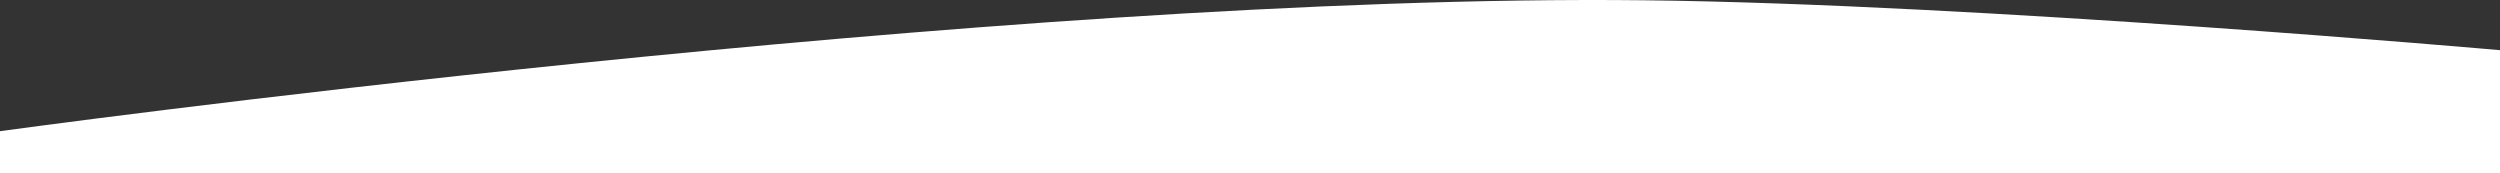 <svg width="375" height="26" fill="none" xmlns="http://www.w3.org/2000/svg"><rect width="100%" height="100%" fill="#333333" stroke="none"/><path d="M0 26h375V7.527S296.815.601 246.582.041C149.984-1.036 0 19.68 0 19.68V26Z" fill="#fff"/></svg>